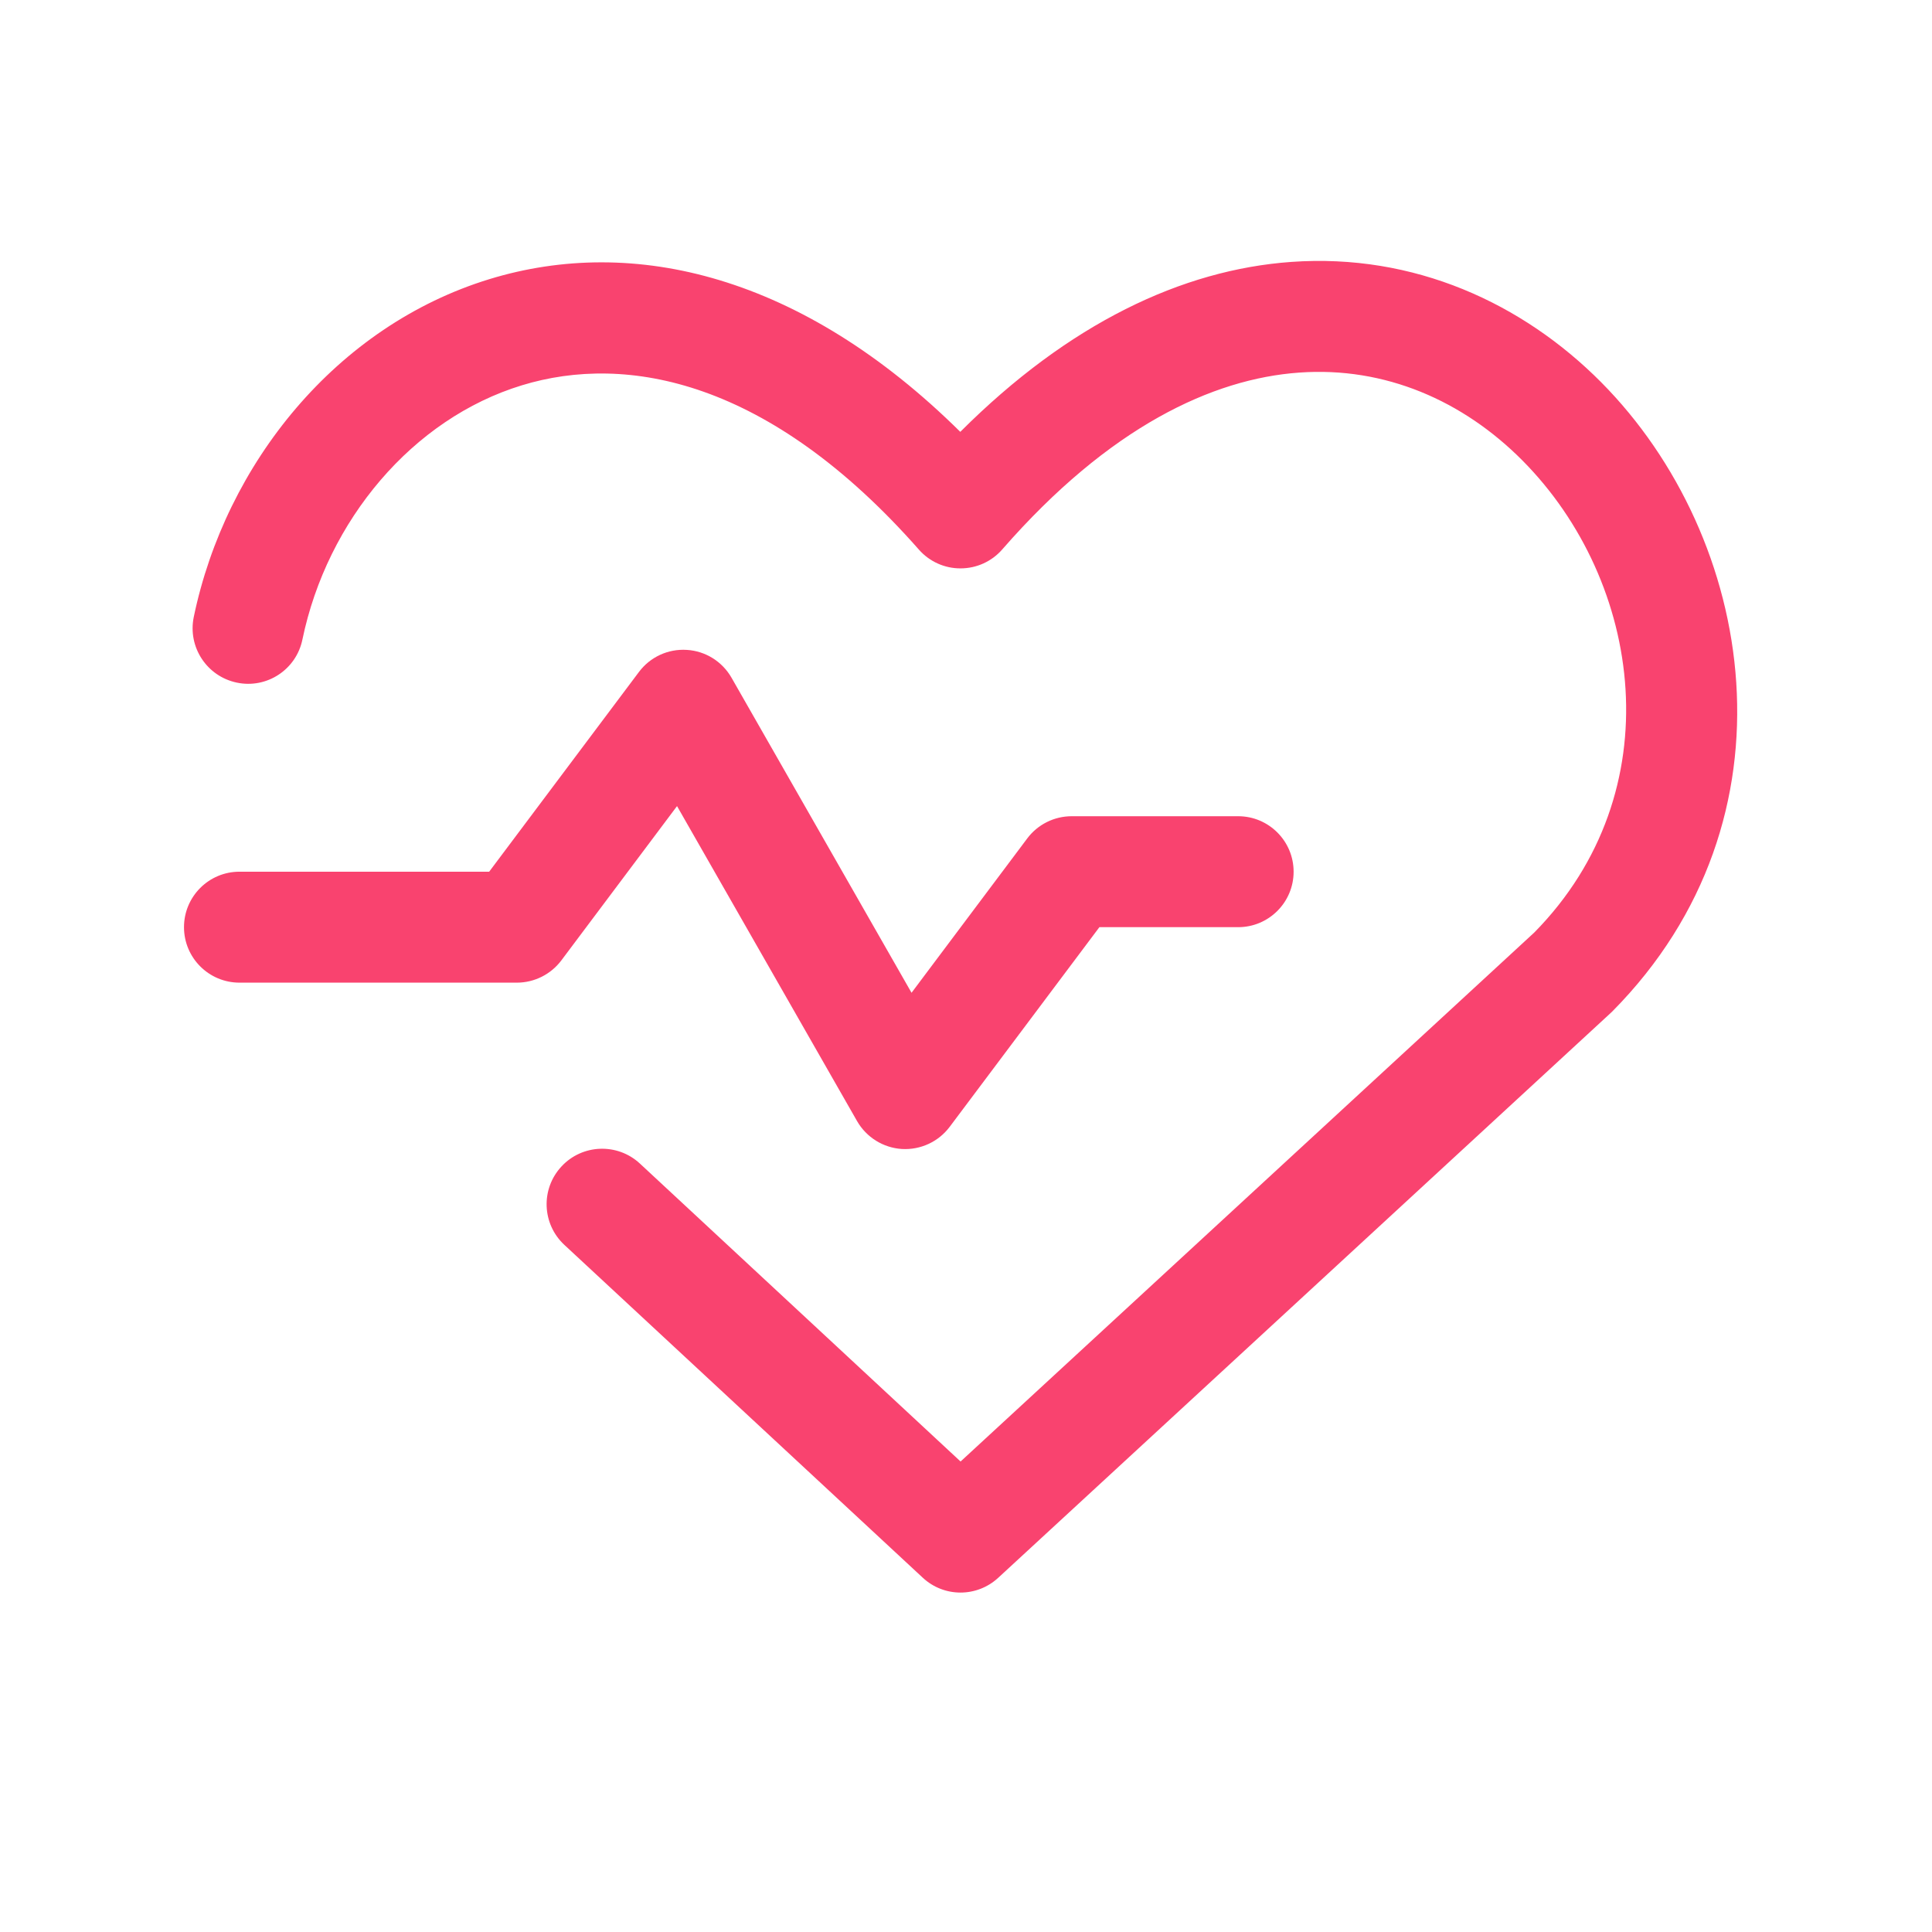 <svg width="21" height="21" viewBox="0 0 21 21" fill="none" xmlns="http://www.w3.org/2000/svg">
<path fill-rule="evenodd" clip-rule="evenodd" d="M14.12 4.05C13.182 4.117 12.059 4.637 10.894 5.972C10.78 6.103 10.615 6.178 10.441 6.178C10.268 6.179 10.102 6.104 9.988 5.974C8.364 4.13 6.814 3.839 5.673 4.188C4.486 4.55 3.556 5.655 3.287 6.952C3.22 7.278 2.901 7.488 2.575 7.42C2.248 7.352 2.039 7.033 2.106 6.707C2.453 5.037 3.658 3.543 5.32 3.034C6.889 2.554 8.717 2.992 10.438 4.694C11.617 3.515 12.85 2.932 14.034 2.847C15.37 2.751 16.551 3.296 17.404 4.155C19.079 5.843 19.604 8.894 17.526 10.993C17.52 10.999 17.513 11.006 17.506 11.012L10.849 17.151C10.617 17.364 10.261 17.364 10.03 17.149L6.134 13.531C5.89 13.304 5.876 12.923 6.103 12.679C6.329 12.435 6.711 12.421 6.955 12.647L10.441 15.886L16.678 10.135C18.184 8.604 17.857 6.324 16.548 5.005C15.906 4.359 15.058 3.982 14.12 4.05Z" fill="#F9436F"/>
<path fill-rule="evenodd" clip-rule="evenodd" d="M7.465 7.064C7.668 7.076 7.85 7.19 7.951 7.366L9.908 10.791L11.166 9.113C11.28 8.961 11.459 8.872 11.649 8.872H13.458C13.791 8.872 14.061 9.142 14.061 9.475C14.061 9.808 13.791 10.078 13.458 10.078H11.95L10.322 12.249C10.2 12.411 10.005 12.501 9.802 12.489C9.6 12.476 9.417 12.362 9.316 12.186L7.359 8.762L6.101 10.44C5.987 10.591 5.808 10.681 5.618 10.681H2.603C2.27 10.681 2 10.411 2 10.078C2 9.745 2.27 9.475 2.603 9.475H5.317L6.945 7.304C7.067 7.141 7.262 7.051 7.465 7.064Z" fill="#F9436F"/>
</svg>
